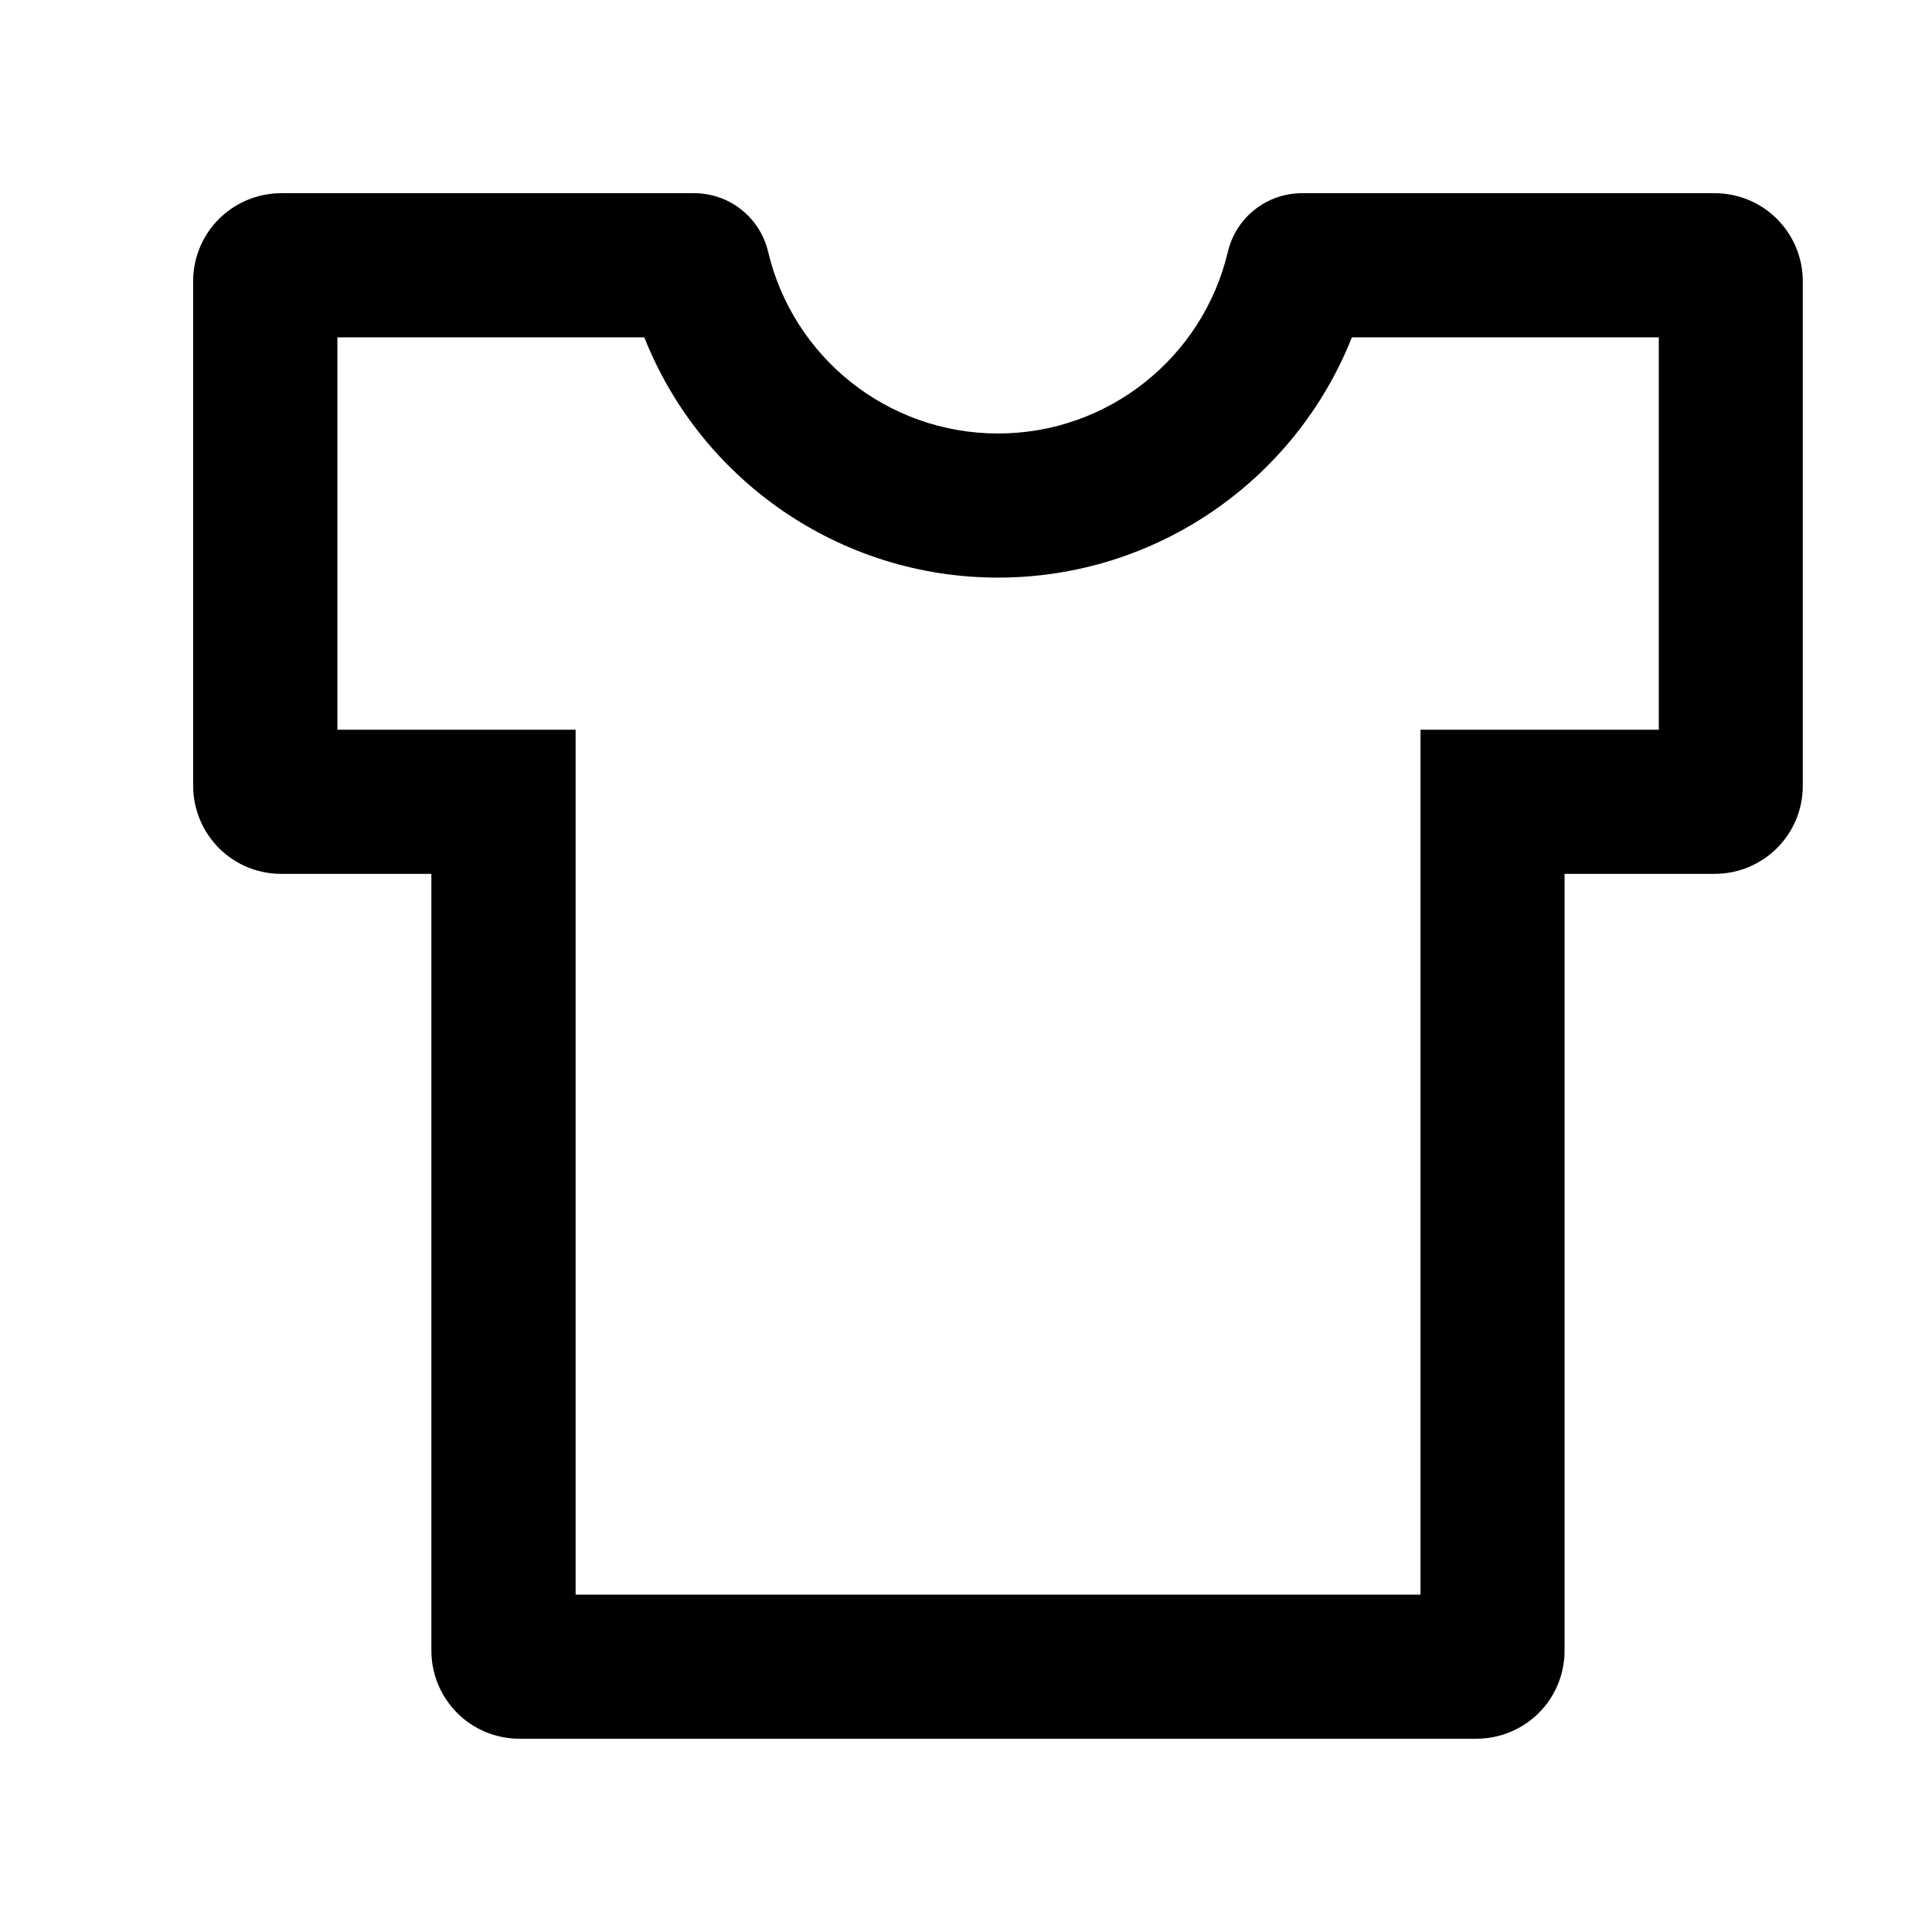 <!-- Generated by IcoMoon.io -->
<svg version="1.1" xmlns="http://www.w3.org/2000/svg" width="32" height="32" viewBox="0 0 32 32">
<path d="M28.402 3.2h-6.838c-0.577 0-1.091 0.395-1.227 0.972-0.415 1.751-1.983 3.008-3.807 3.008s-3.392-1.257-3.807-3.008c-0.065-0.277-0.221-0.523-0.444-0.7s-0.499-0.272-0.783-0.272h-6.838c-0.387 0-0.758 0.154-1.032 0.427s-0.427 0.645-0.427 1.032v8.356c0 0.387 0.154 0.758 0.427 1.032s0.645 0.427 1.032 0.427h2.487v12.866c0 0.387 0.154 0.758 0.427 1.032s0.645 0.427 1.032 0.427h15.851c0.387 0 0.758-0.154 1.032-0.427s0.427-0.645 0.427-1.032v-12.866h2.487c0.387 0 0.758-0.154 1.032-0.427s0.427-0.645 0.427-1.032v-8.356c0-0.387-0.154-0.758-0.427-1.032s-0.645-0.427-1.032-0.427v0zM27.474 12.087h-3.946v14.325h-13.994v-14.325h-3.946v-6.499h5.084c0.935 2.361 3.233 3.979 5.859 3.979s4.924-1.618 5.86-3.979h5.084v6.499z"></path>
</svg>
